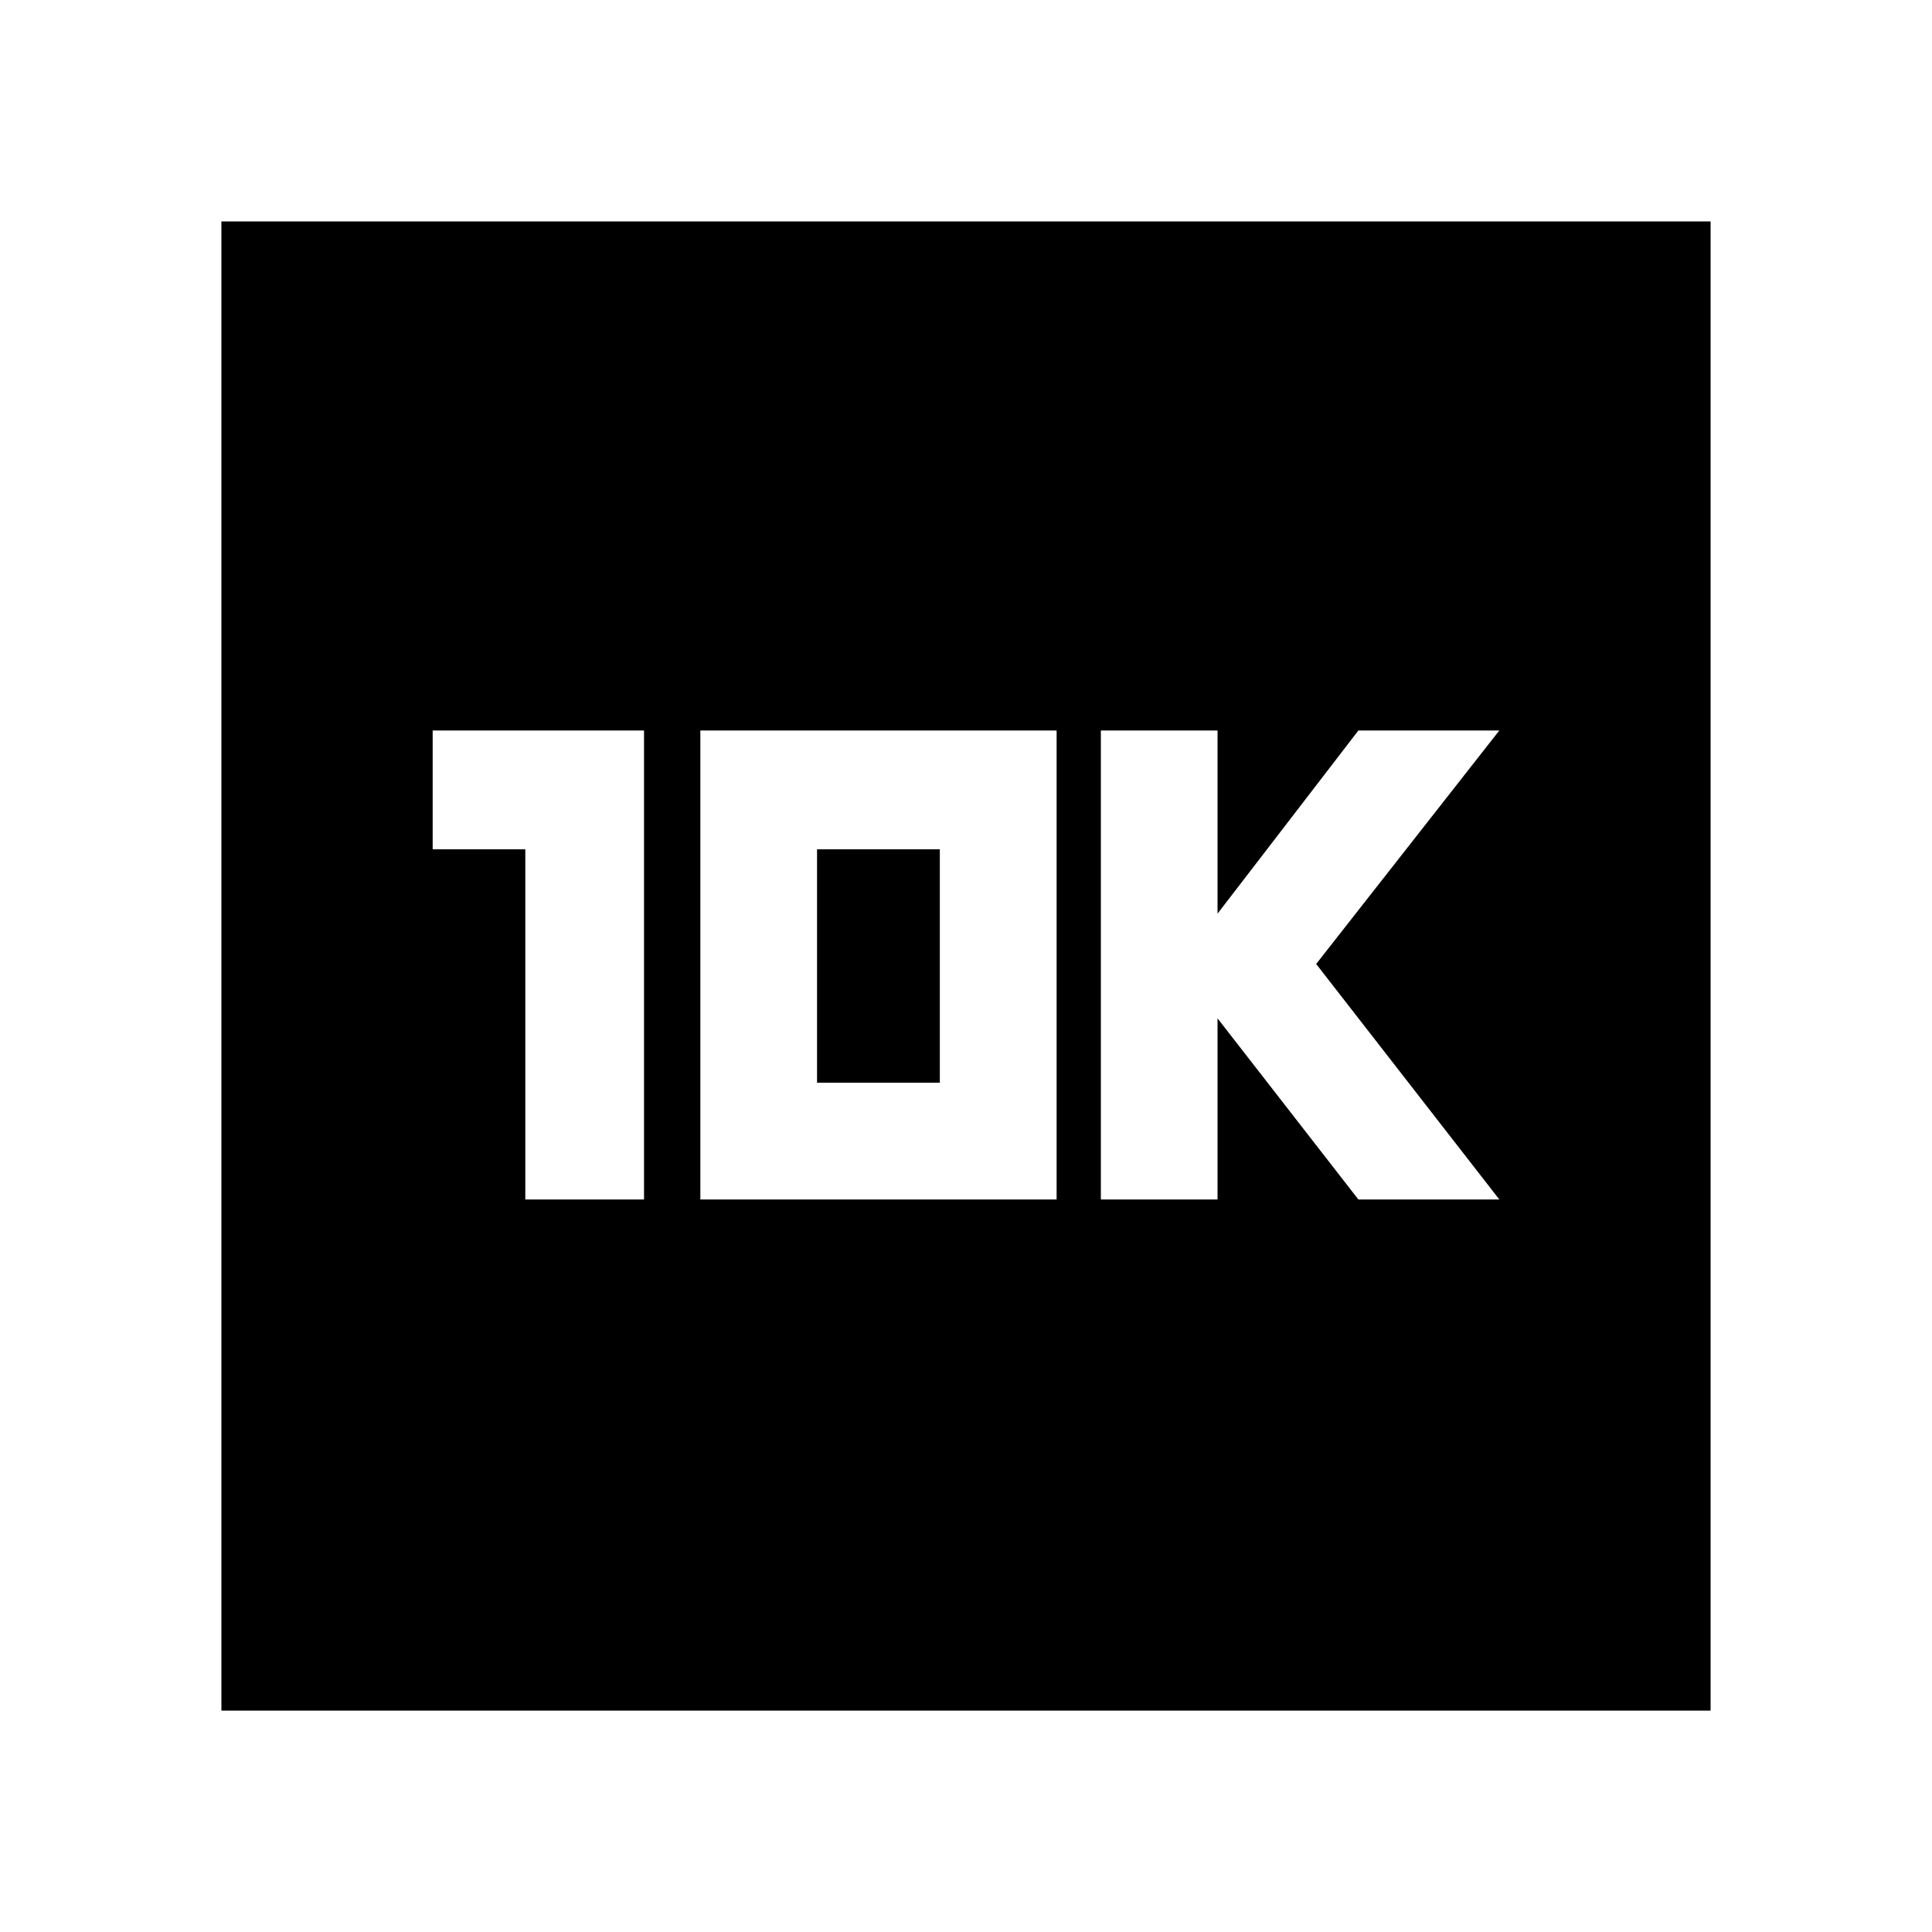<svg xmlns="http://www.w3.org/2000/svg" height="20" width="20"><path d="M11.396 12.417h1.208v-1.875l1.458 1.875h1.459l-1.896-2.438 1.896-2.417h-1.459l-1.458 1.896V7.562h-1.208Zm-5.958 0h1.229V7.562H4.479v1.23h.959Zm1.812 0h3.688V7.562H7.25Zm1.208-1.209V8.792h1.271v2.416Zm-6.166 6.5V2.292h15.416v15.416Z"/></svg>